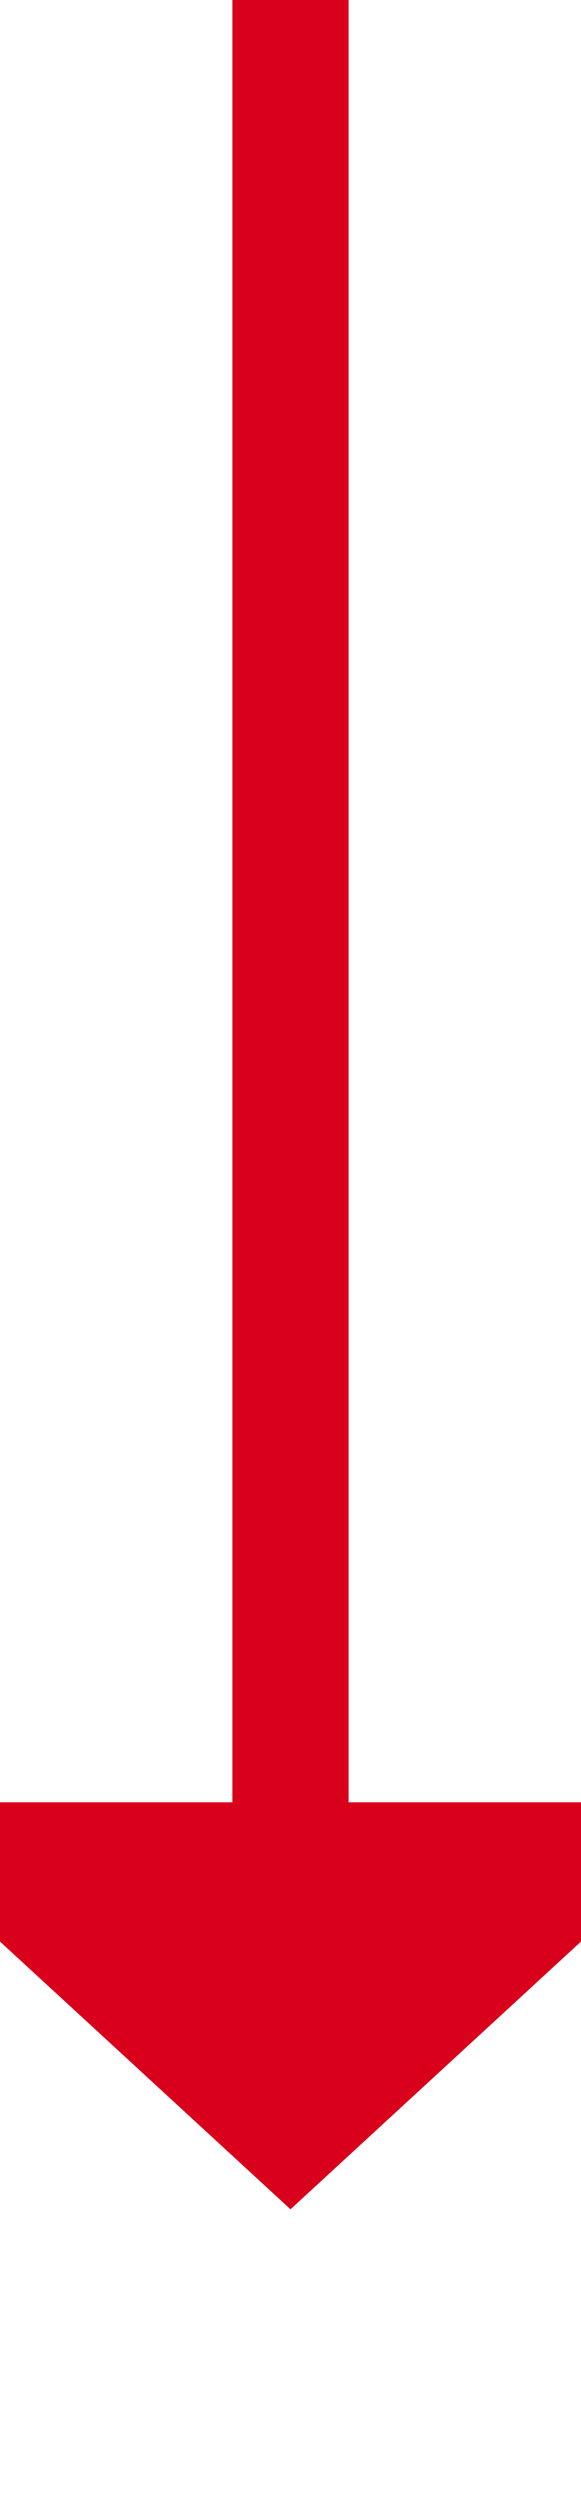﻿<?xml version="1.0" encoding="utf-8"?>
<svg version="1.1" xmlns:xlink="http://www.w3.org/1999/xlink" width="10px" height="43px" preserveAspectRatio="xMidYMin meet" viewBox="794 41  8 43" xmlns="http://www.w3.org/2000/svg">
  <path d="M 798 41  L 798 73  " stroke-width="2" stroke="#d9001b" fill="none" />
  <path d="M 790.4 72  L 798 79  L 805.6 72  L 790.4 72  Z " fill-rule="nonzero" fill="#d9001b" stroke="none" />
</svg>